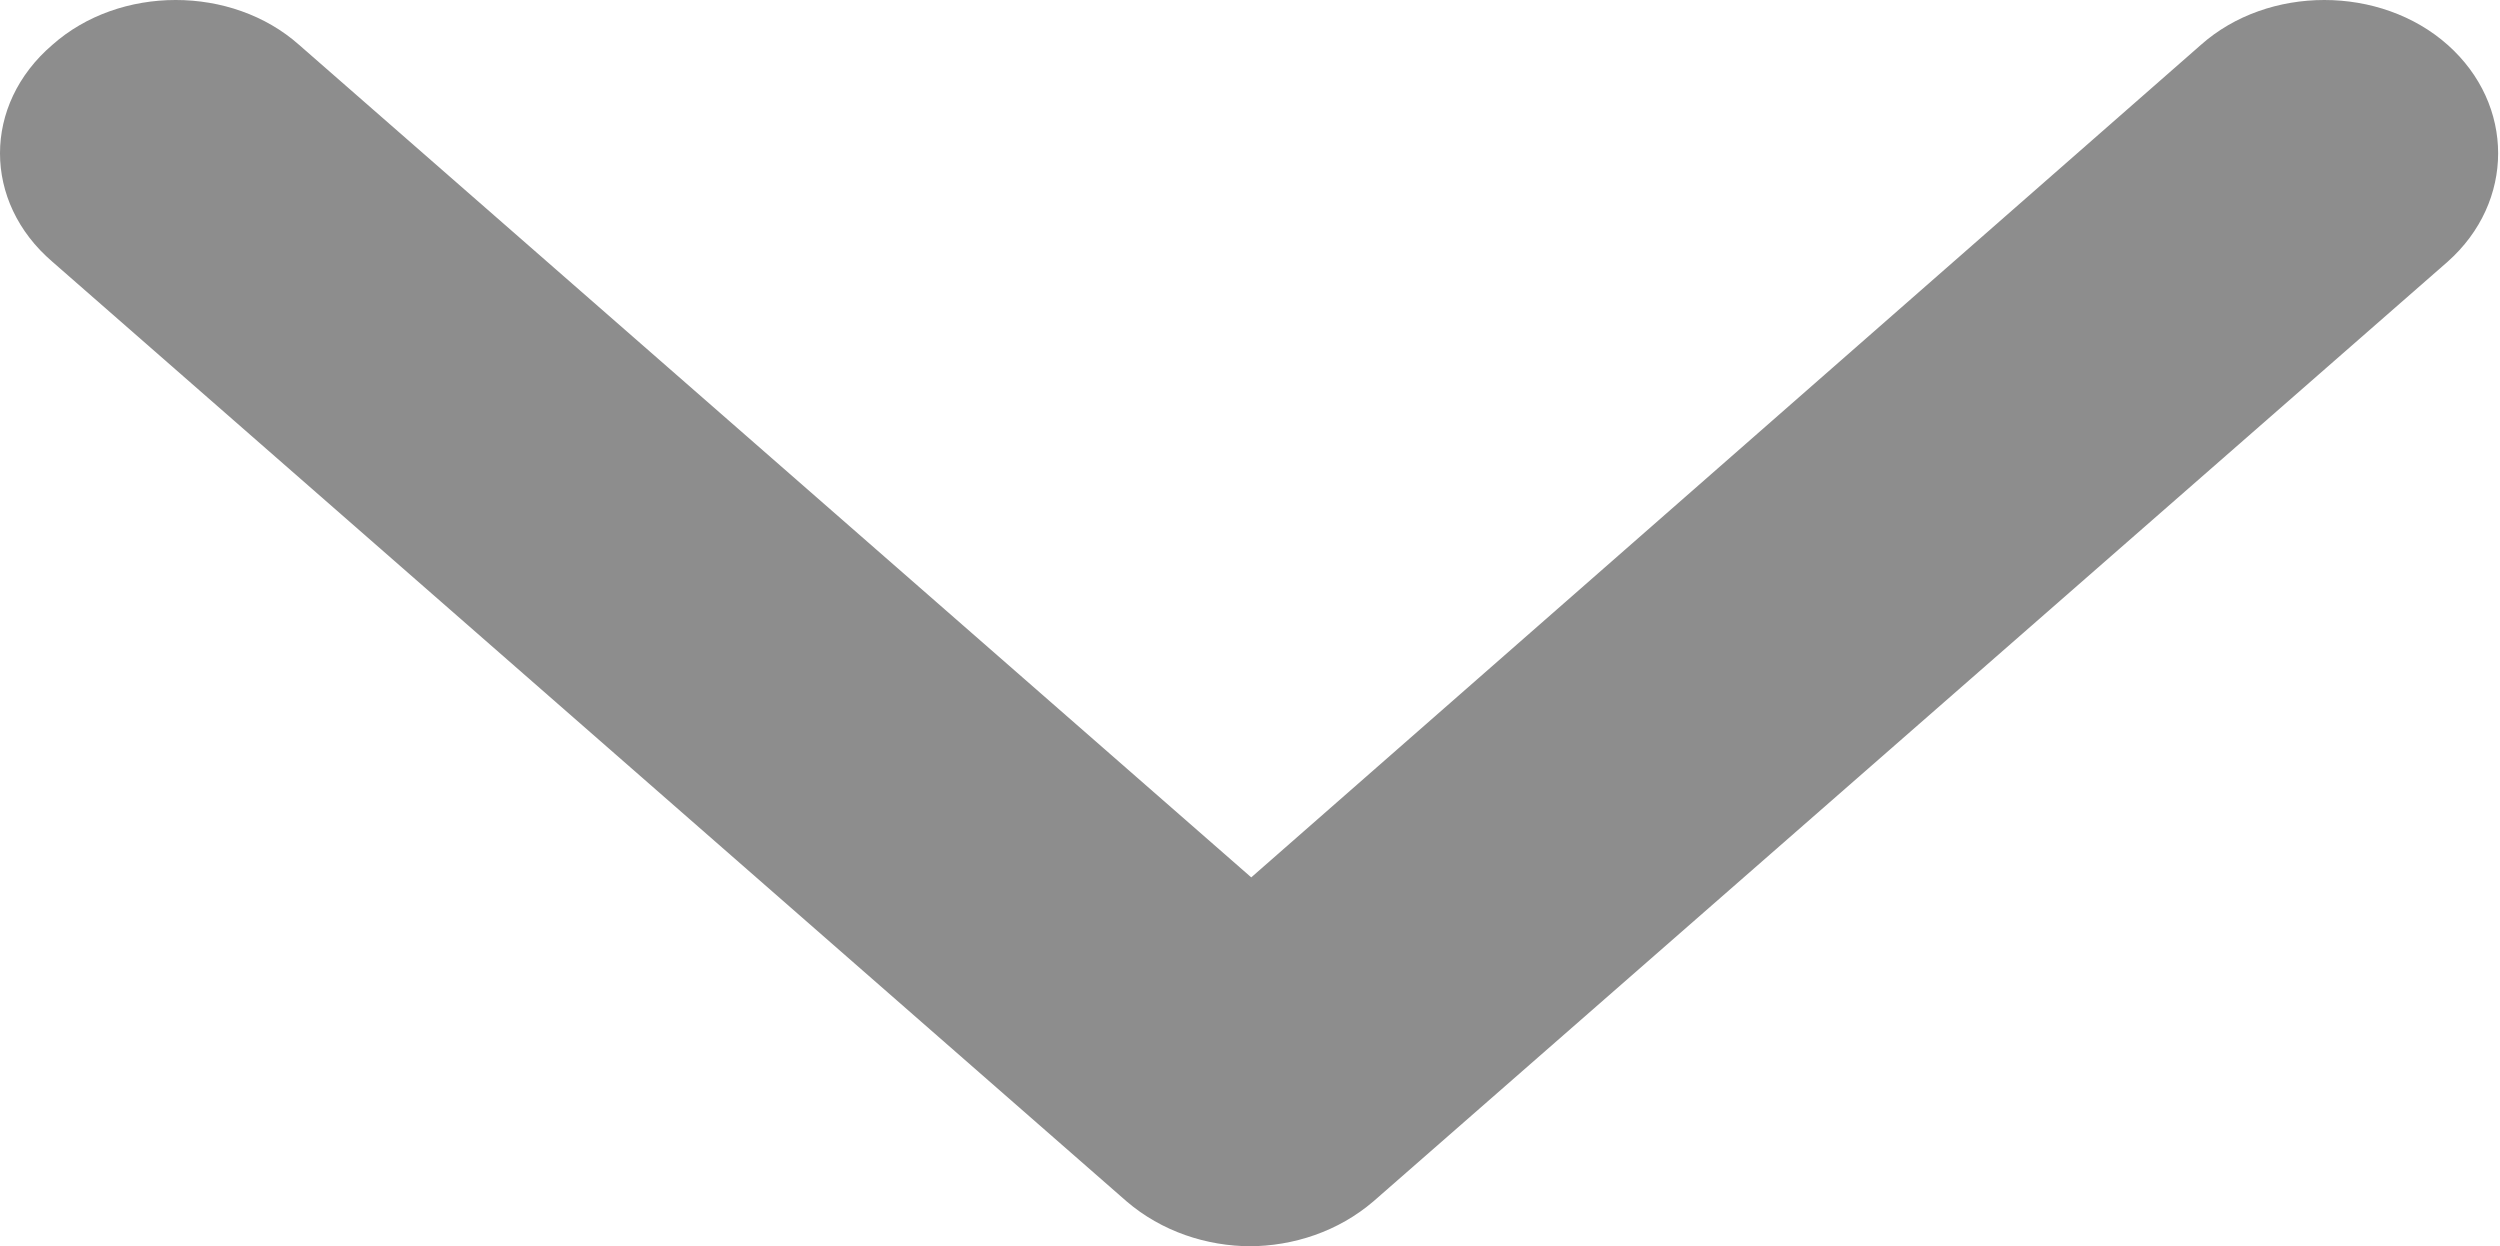 <?xml version="1.0" encoding="UTF-8"?>
<svg id="_Слой_1" data-name="Слой 1" xmlns="http://www.w3.org/2000/svg" viewBox="0 0 10.03 5">
  <defs>
    <style>
      .cls-1 {
        fill: #8d8d8d;
        fill-rule: evenodd;
        stroke-width: 0px;
      }
    </style>
  </defs>
  <path class="cls-1" d="m5.02,5c-.18,0-.36-.06-.5-.18L.21,1.05C-.07.81-.07.42.21.18.48-.06.93-.06,1.2.18l3.82,3.34L8.83.18c.27-.24.72-.24.99,0,.27.24.27.63,0,.87l-4.31,3.77c-.14.12-.32.18-.5.18h0Z"/>
</svg>